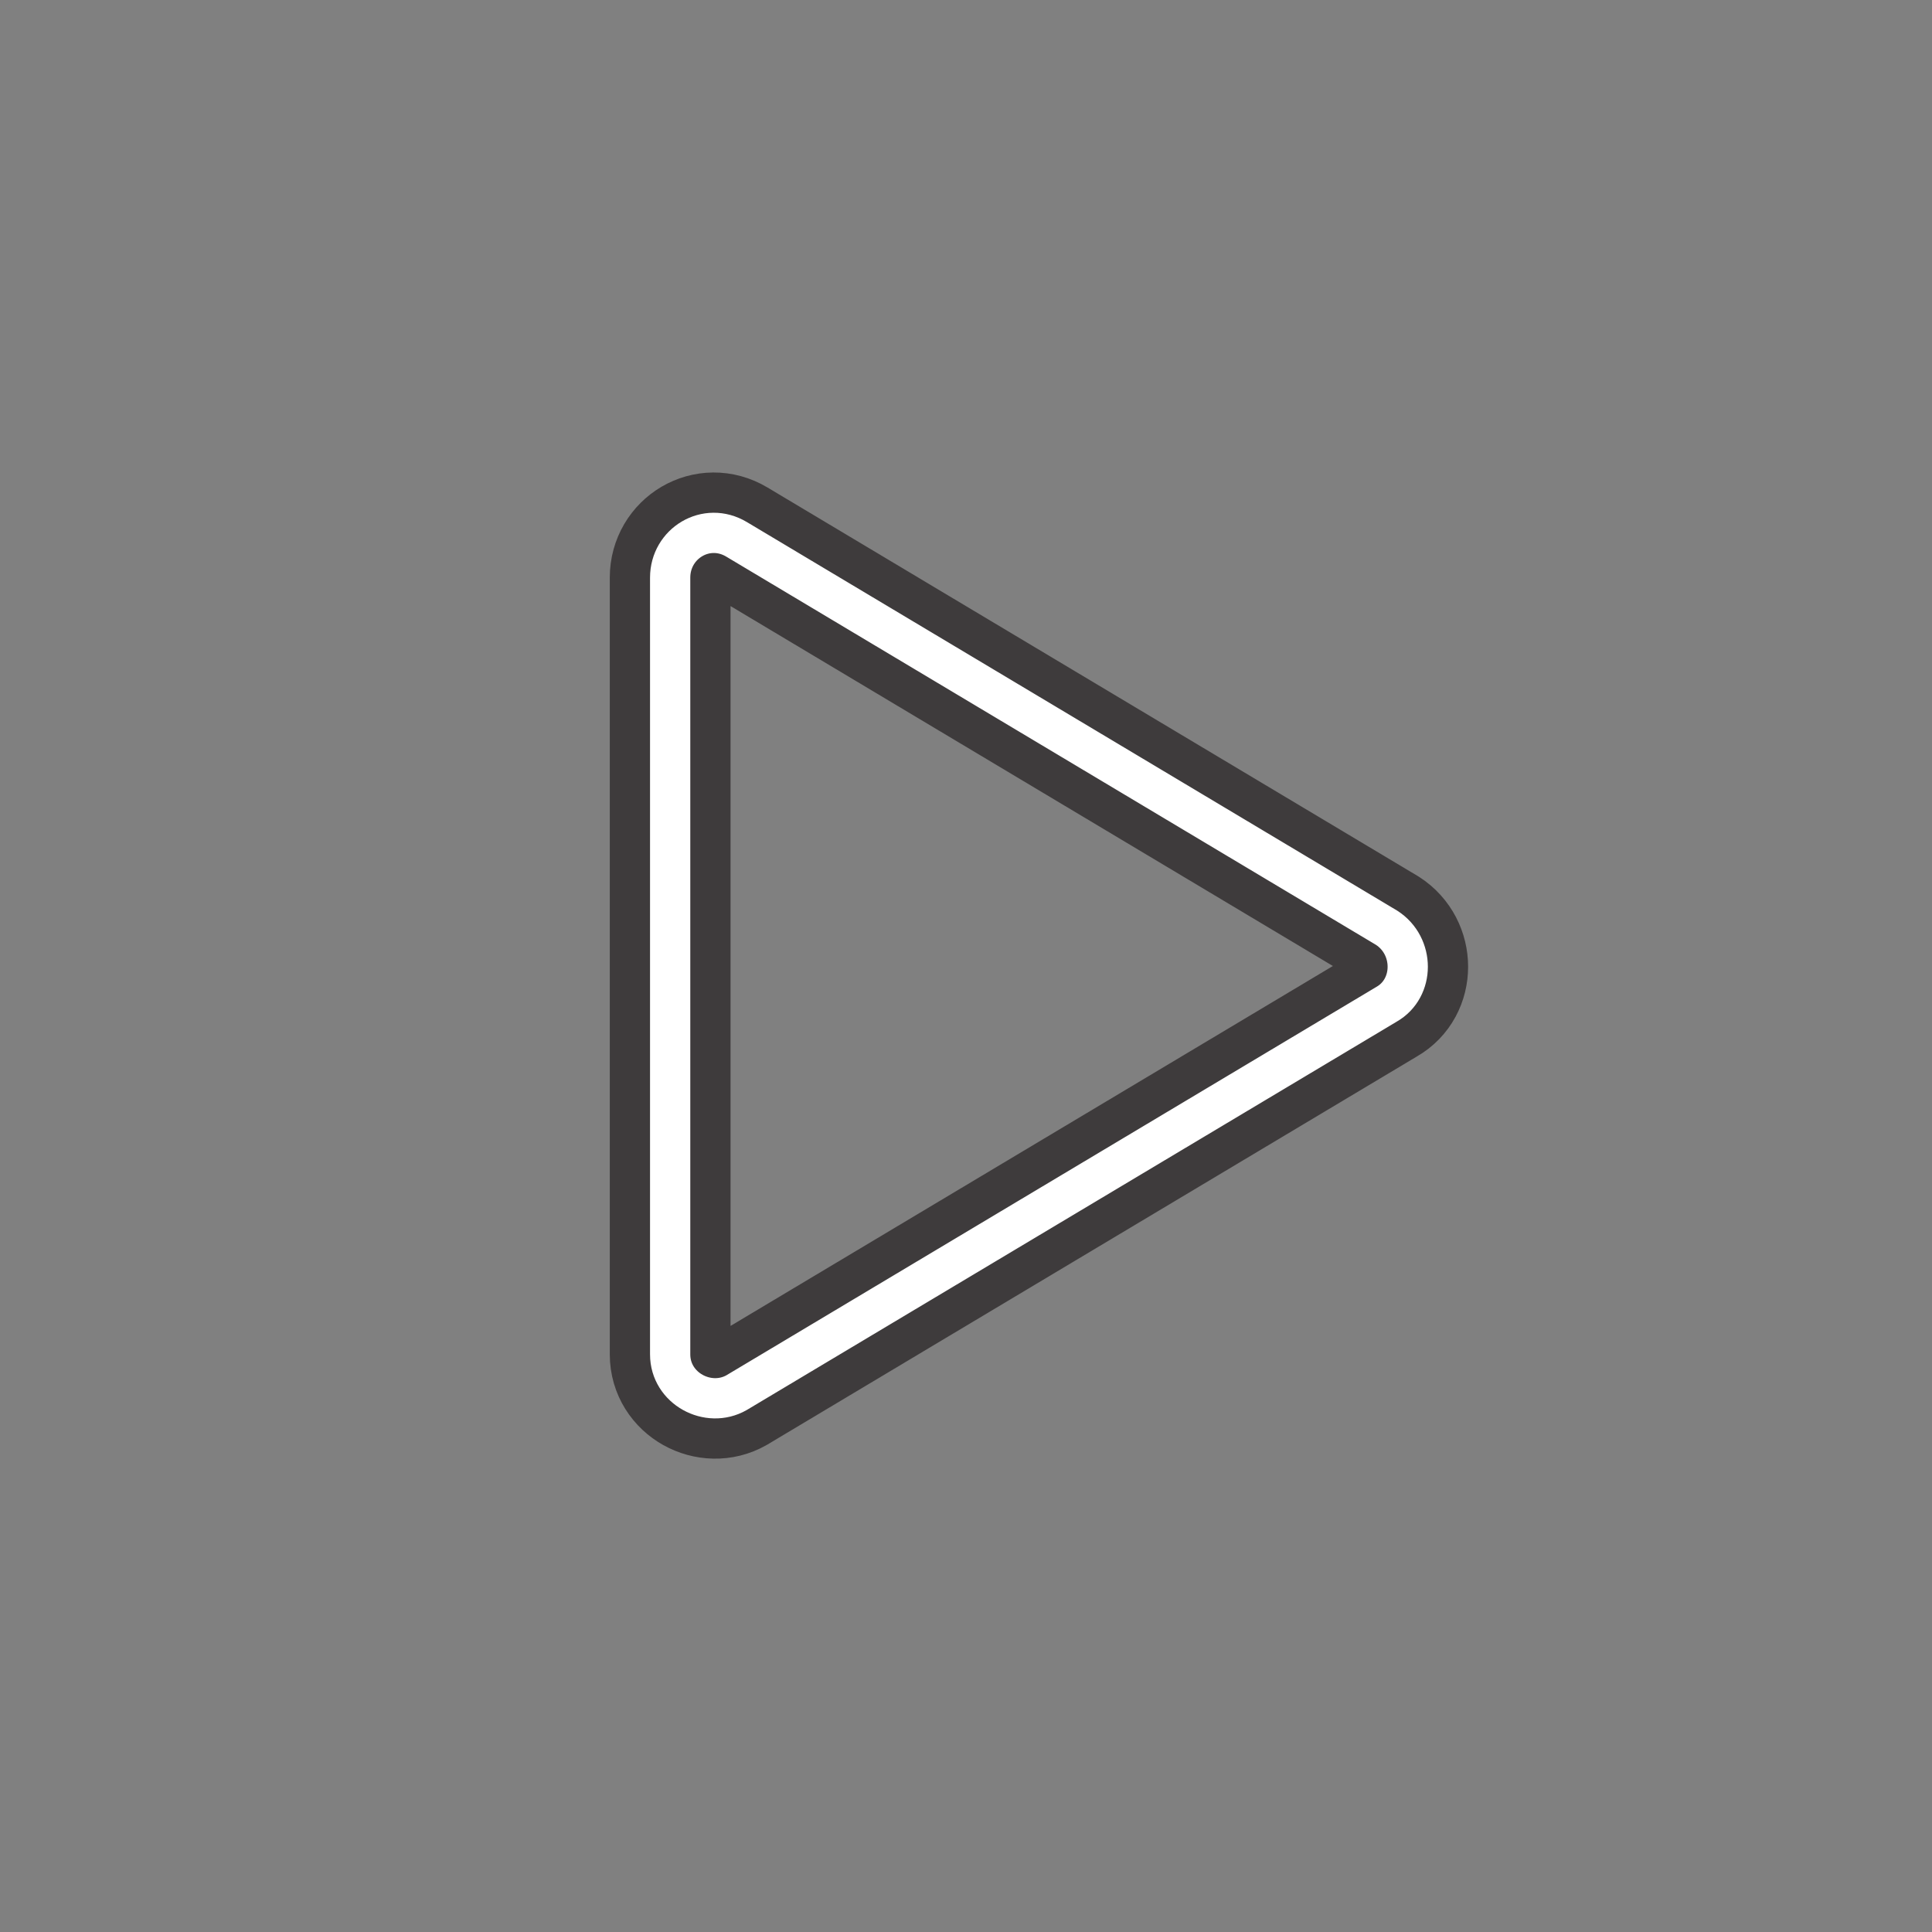 <?xml version="1.0" encoding="utf-8"?>
<!-- Generator: Adobe Illustrator 19.0.0, SVG Export Plug-In . SVG Version: 6.00 Build 0)  -->
<svg version="1.1" id="图层_1" xmlns="http://www.w3.org/2000/svg" xmlns:xlink="http://www.w3.org/1999/xlink" x="0px" y="0px"
	 viewBox="0 0 96 96" style="enable-background:new 0 0 96 96;" xml:space="preserve">
<rect x="0" y="0" width="96" height="96" fill="#808080" stroke="none"/>
<style type="text/css">
	.st0{opacity:0.7;fill:none;stroke:#231F20;stroke-width:6;stroke-linecap:round;stroke-linejoin:round;stroke-miterlimit:10;}
	.st1{fill:none;stroke:#FFFFFF;stroke-width:2;stroke-linecap:round;stroke-linejoin:round;stroke-miterlimit:10;}
</style>
<path class="st0" d="M36.6,69.2l32.3-19.3c1.4-0.8,1.4-2.9,0-3.8L36.6,26.8c-1.5-0.9-3.3,0.2-3.3,1.9v38.6
	C33.3,69,35.2,70,36.6,69.2z"/>
<path class="st1" d="M36.6,69.2l32.3-19.3c1.4-0.8,1.4-2.9,0-3.8L36.6,26.8c-1.5-0.9-3.3,0.2-3.3,1.9v38.6
	C33.3,69,35.2,70,36.6,69.2z"/>
</svg>
